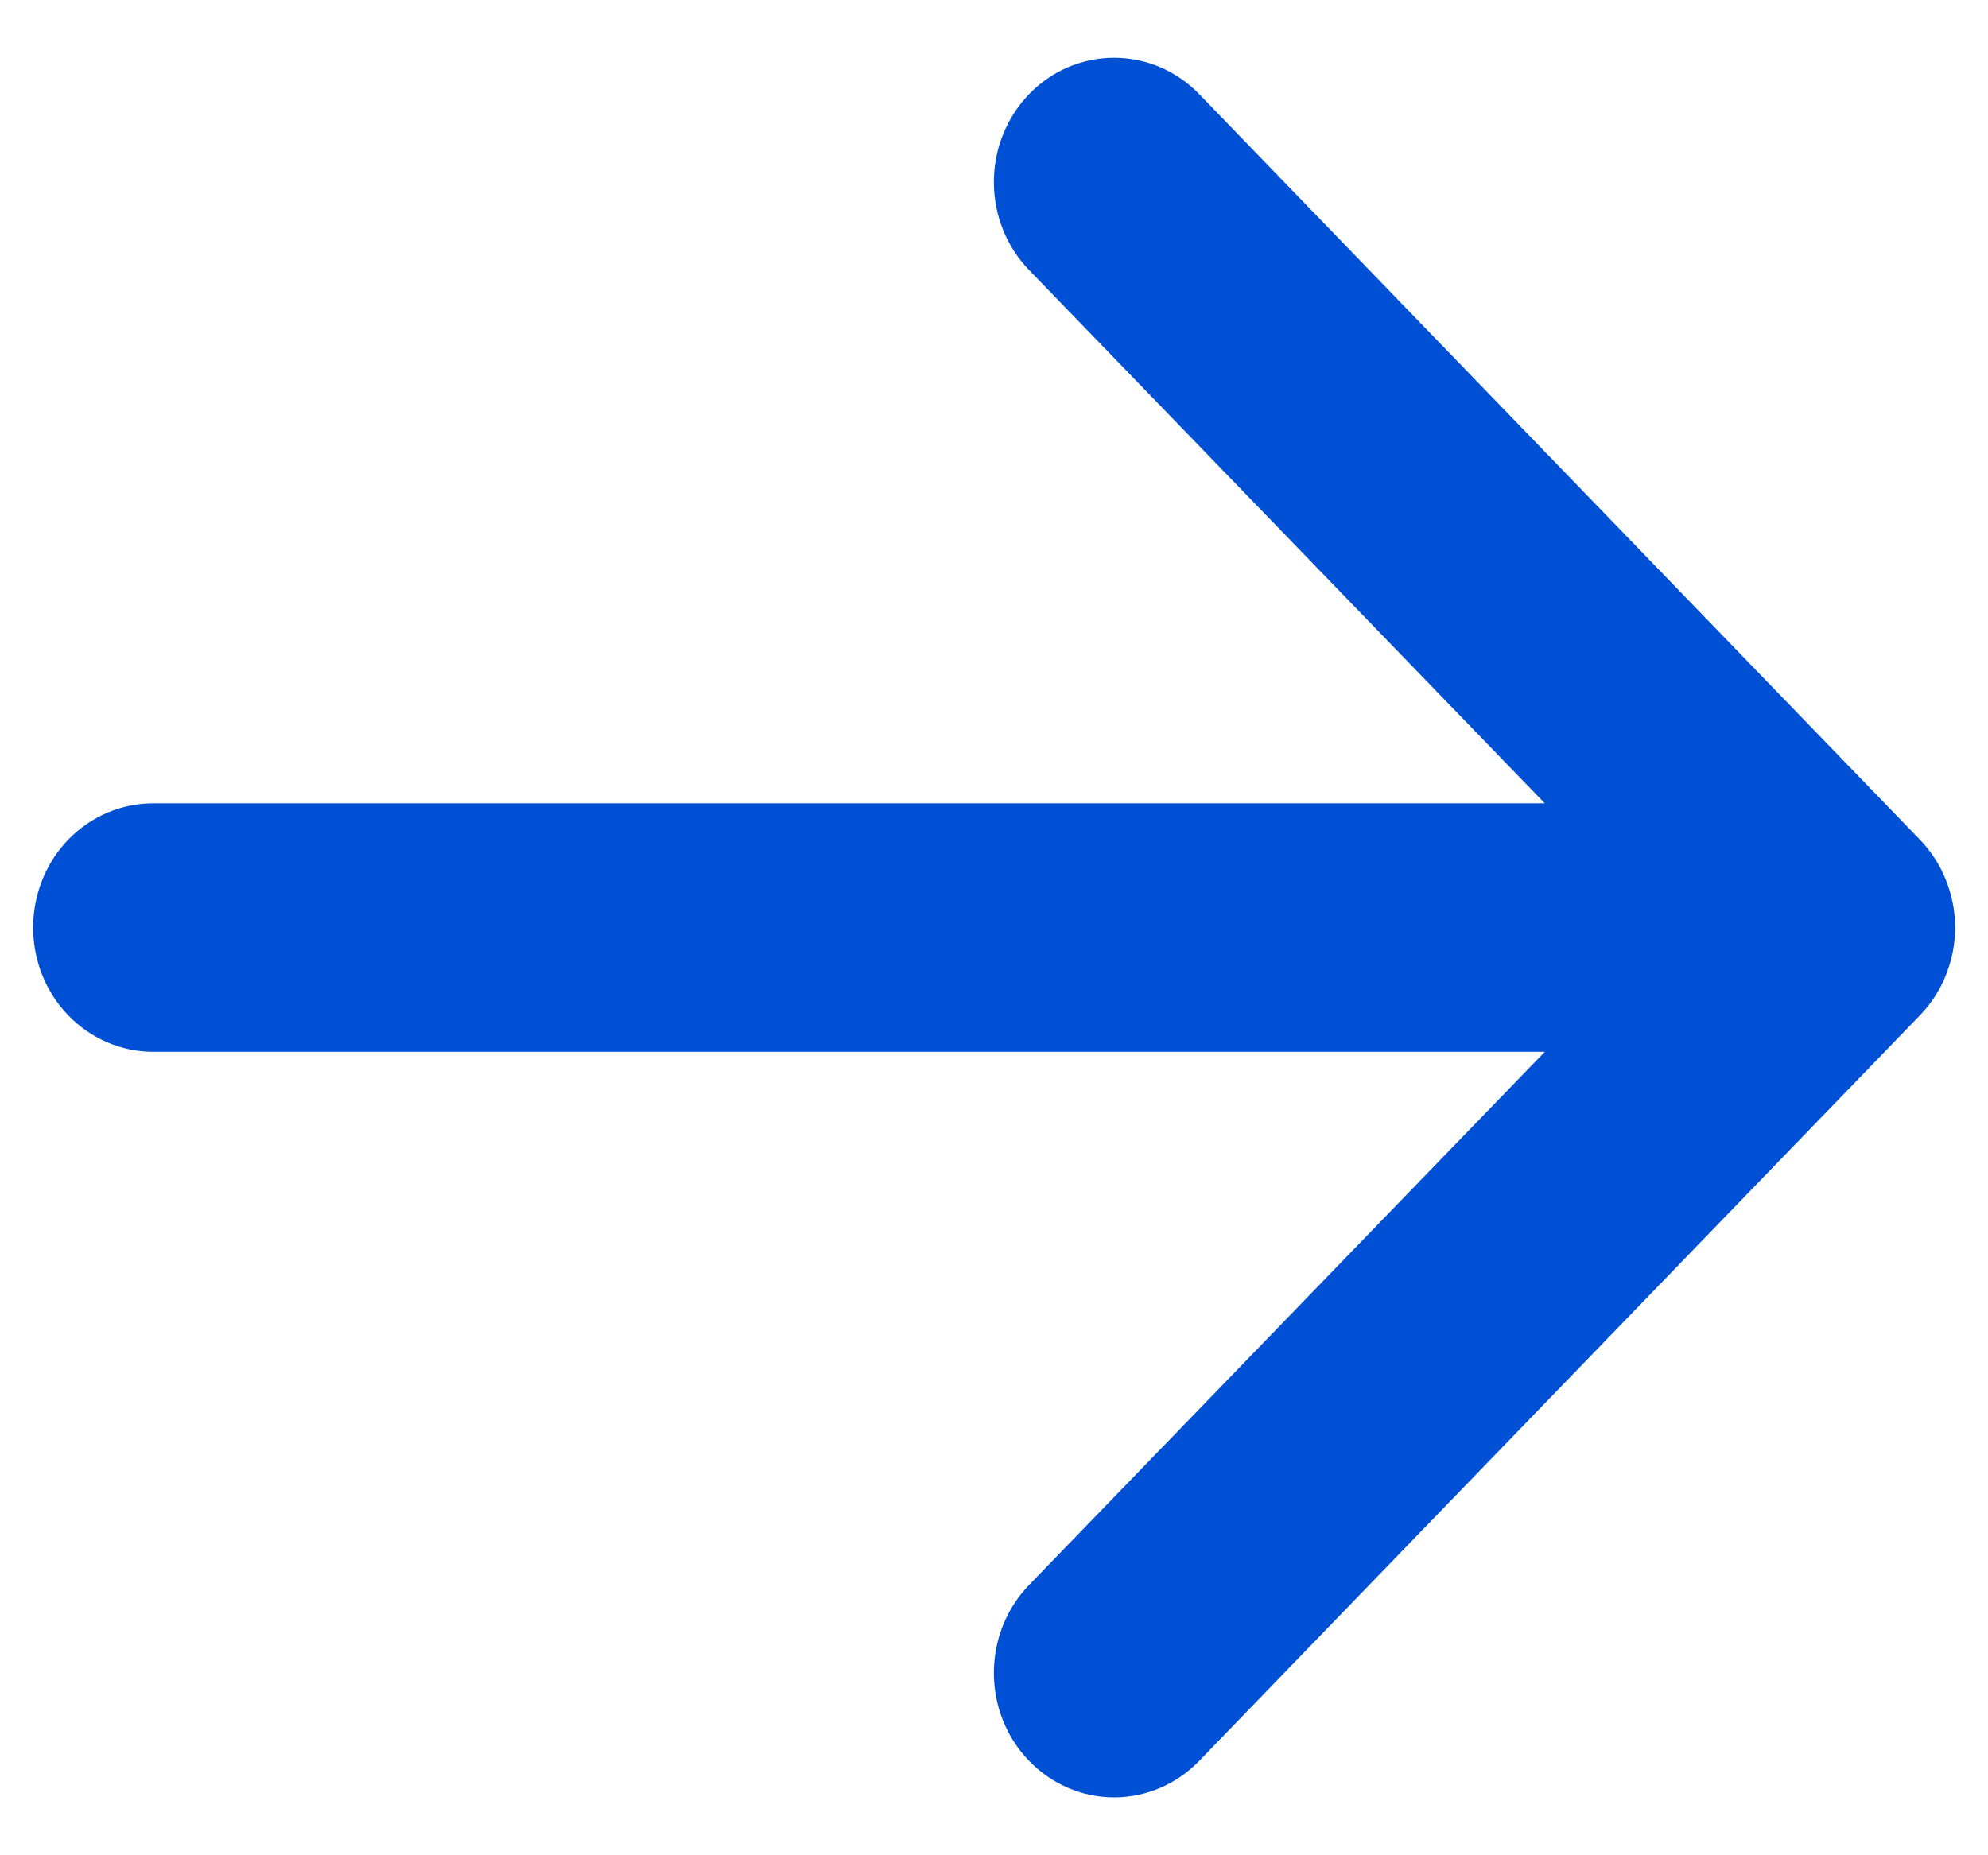 <svg width="15" height="14" viewBox="0 0 15 14" fill="none" xmlns="http://www.w3.org/2000/svg">
<path fill-rule="evenodd" clip-rule="evenodd" d="M0.25 6.999C0.25 6.751 0.345 6.512 0.515 6.336C0.685 6.16 0.916 6.062 1.156 6.062H11.656L7.765 2.038C7.594 1.862 7.499 1.623 7.499 1.374C7.499 1.125 7.594 0.887 7.765 0.71C7.935 0.534 8.166 0.436 8.406 0.436C8.647 0.436 8.878 0.534 9.048 0.71L14.485 6.335C14.57 6.423 14.637 6.526 14.682 6.64C14.728 6.754 14.752 6.876 14.752 6.999C14.752 7.123 14.728 7.245 14.682 7.359C14.637 7.472 14.57 7.576 14.485 7.663L9.048 13.288C8.878 13.464 8.647 13.563 8.406 13.563C8.166 13.563 7.935 13.464 7.765 13.288C7.594 13.112 7.499 12.873 7.499 12.624C7.499 12.375 7.594 12.136 7.765 11.96L11.656 7.937H1.156C0.916 7.937 0.685 7.838 0.515 7.662C0.345 7.486 0.25 7.248 0.25 6.999Z" fill="#0050D5"/>
</svg>

